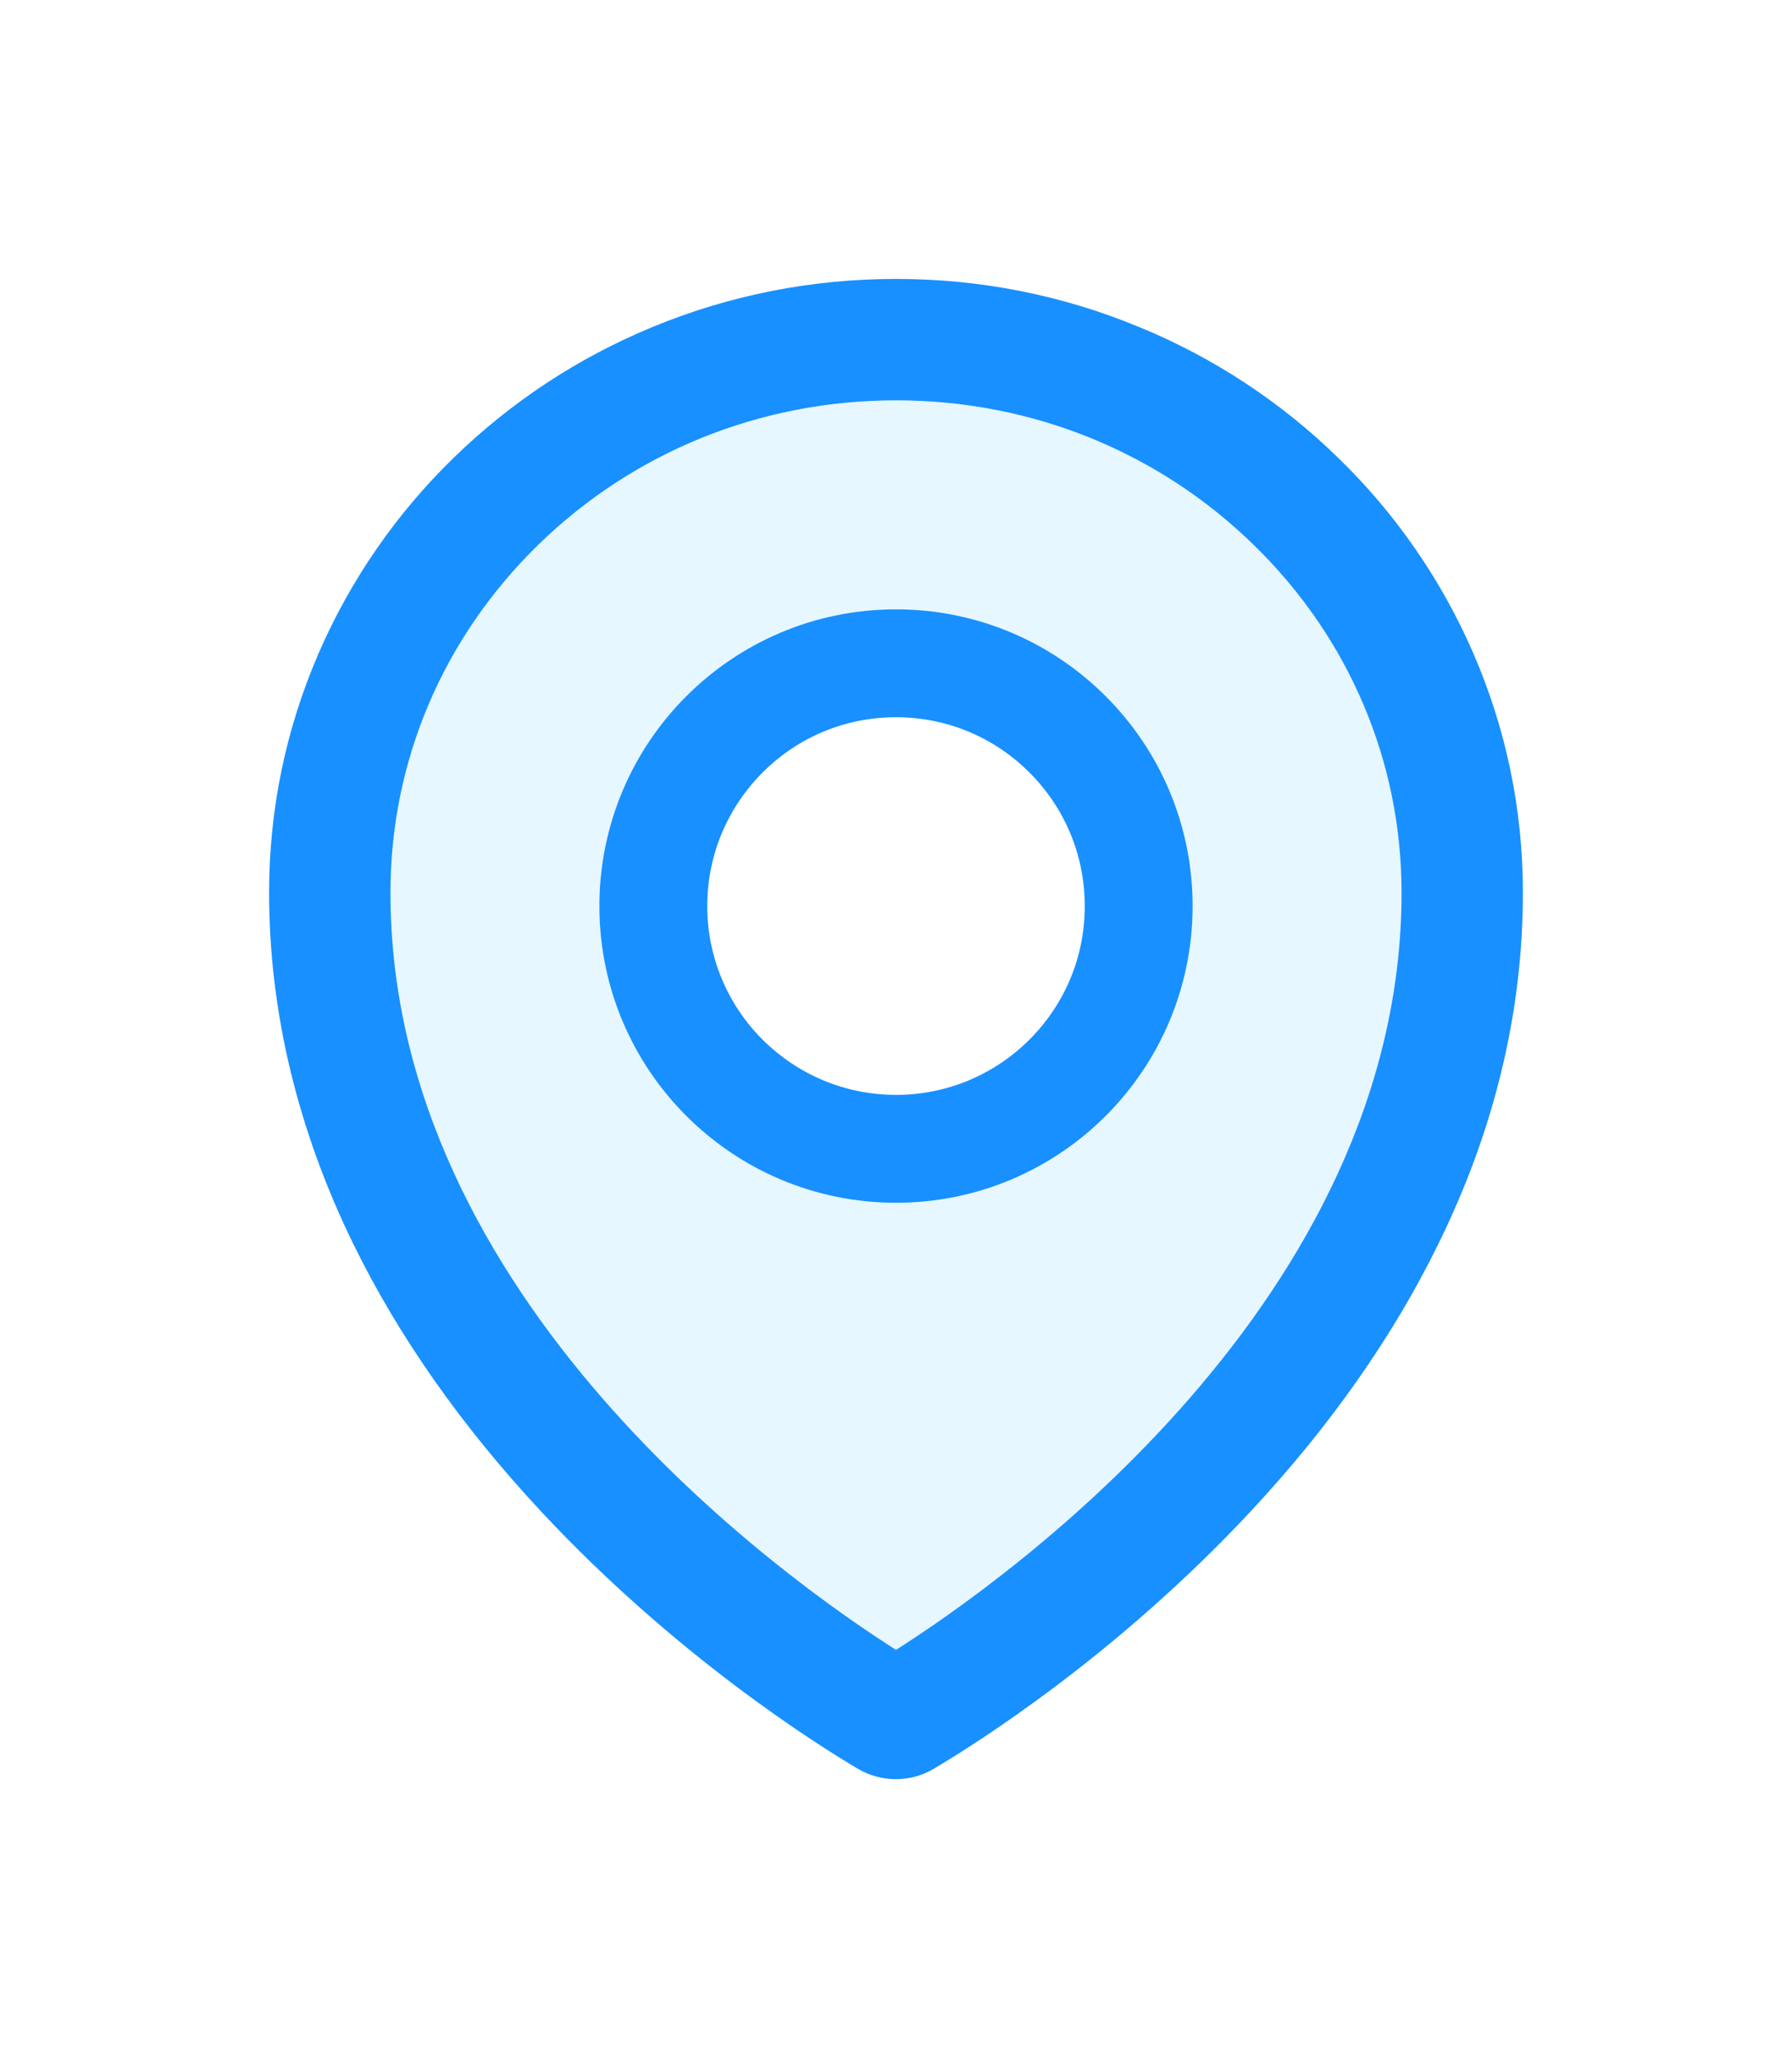 <svg width="54" height="62" viewBox="0 0 54 62" fill="none" xmlns="http://www.w3.org/2000/svg">
<g filter="url(#filter0_d_276_871)">
<path d="M37.786 13.421C34.907 10.607 31.078 9.059 27 9.059C22.922 9.059 19.093 10.607 16.214 13.416C13.345 16.219 11.766 19.936 11.766 23.892C11.766 36.145 23.654 44.57 27 46.698C30.346 44.57 42.234 36.145 42.234 23.892C42.234 19.936 40.655 16.219 37.786 13.421ZM27 33.23C22.064 33.23 18.062 29.229 18.062 24.293C18.062 19.357 22.064 15.355 27 15.355C31.936 15.355 35.938 19.357 35.938 24.293C35.938 29.229 31.936 33.23 27 33.23Z" fill="#E6F7FF"/>
<path d="M27 15.355C22.064 15.355 18.062 19.357 18.062 24.293C18.062 29.229 22.064 33.23 27 33.23C31.936 33.23 35.938 29.229 35.938 24.293C35.938 19.357 31.936 15.355 27 15.355ZM31.022 28.315C30.494 28.844 29.867 29.263 29.177 29.549C28.487 29.835 27.747 29.982 27 29.98C25.482 29.98 24.055 29.386 22.978 28.315C22.449 27.787 22.03 27.16 21.744 26.47C21.458 25.78 21.311 25.04 21.312 24.293C21.312 22.775 21.907 21.348 22.978 20.271C24.055 19.195 25.482 18.605 27 18.605C28.518 18.605 29.945 19.195 31.022 20.271C32.098 21.348 32.688 22.775 32.688 24.293C32.688 25.811 32.098 27.238 31.022 28.315Z" fill="#1890FF"/>
<path d="M44.398 16.681C43.442 14.476 42.063 12.48 40.34 10.806C38.612 9.115 36.574 7.774 34.338 6.855C32.012 5.89 29.544 5.402 27 5.402C24.456 5.402 21.988 5.89 19.662 6.85C17.413 7.779 15.396 9.109 13.66 10.8C11.938 12.476 10.56 14.472 9.602 16.676C8.612 18.961 8.109 21.388 8.109 23.887C8.109 27.472 8.968 31.042 10.653 34.485C12.009 37.252 13.903 39.949 16.29 42.513C20.368 46.891 24.644 49.567 25.857 50.283C26.202 50.486 26.595 50.593 26.995 50.593C27.391 50.593 27.782 50.491 28.132 50.283C29.346 49.567 33.622 46.891 37.7 42.513C40.086 39.954 41.98 37.252 43.336 34.485C45.032 31.047 45.891 27.482 45.891 23.892C45.891 21.393 45.388 18.966 44.398 16.681ZM27 46.698C23.654 44.57 11.766 36.145 11.766 23.892C11.766 19.936 13.345 16.219 16.214 13.416C19.093 10.607 22.922 9.059 27 9.059C31.078 9.059 34.907 10.607 37.786 13.421C40.655 16.219 42.234 19.936 42.234 23.892C42.234 36.145 30.346 44.57 27 46.698Z" fill="#1890FF"/>
</g>
<defs>
<filter id="filter0_d_276_871" x="-7" y="-3" width="68" height="68" filterUnits="userSpaceOnUse" color-interpolation-filters="sRGB">
<feFlood flood-opacity="0" result="BackgroundImageFix"/>
<feColorMatrix in="SourceAlpha" type="matrix" values="0 0 0 0 0 0 0 0 0 0 0 0 0 0 0 0 0 0 127 0" result="hardAlpha"/>
<feOffset dy="3"/>
<feGaussianBlur stdDeviation="4"/>
<feColorMatrix type="matrix" values="0 0 0 0 0 0 0 0 0 0 0 0 0 0 0 0 0 0 0.35 0"/>
<feBlend mode="normal" in2="BackgroundImageFix" result="effect1_dropShadow_276_871"/>
<feBlend mode="normal" in="SourceGraphic" in2="effect1_dropShadow_276_871" result="shape"/>
</filter>
</defs>
</svg>
